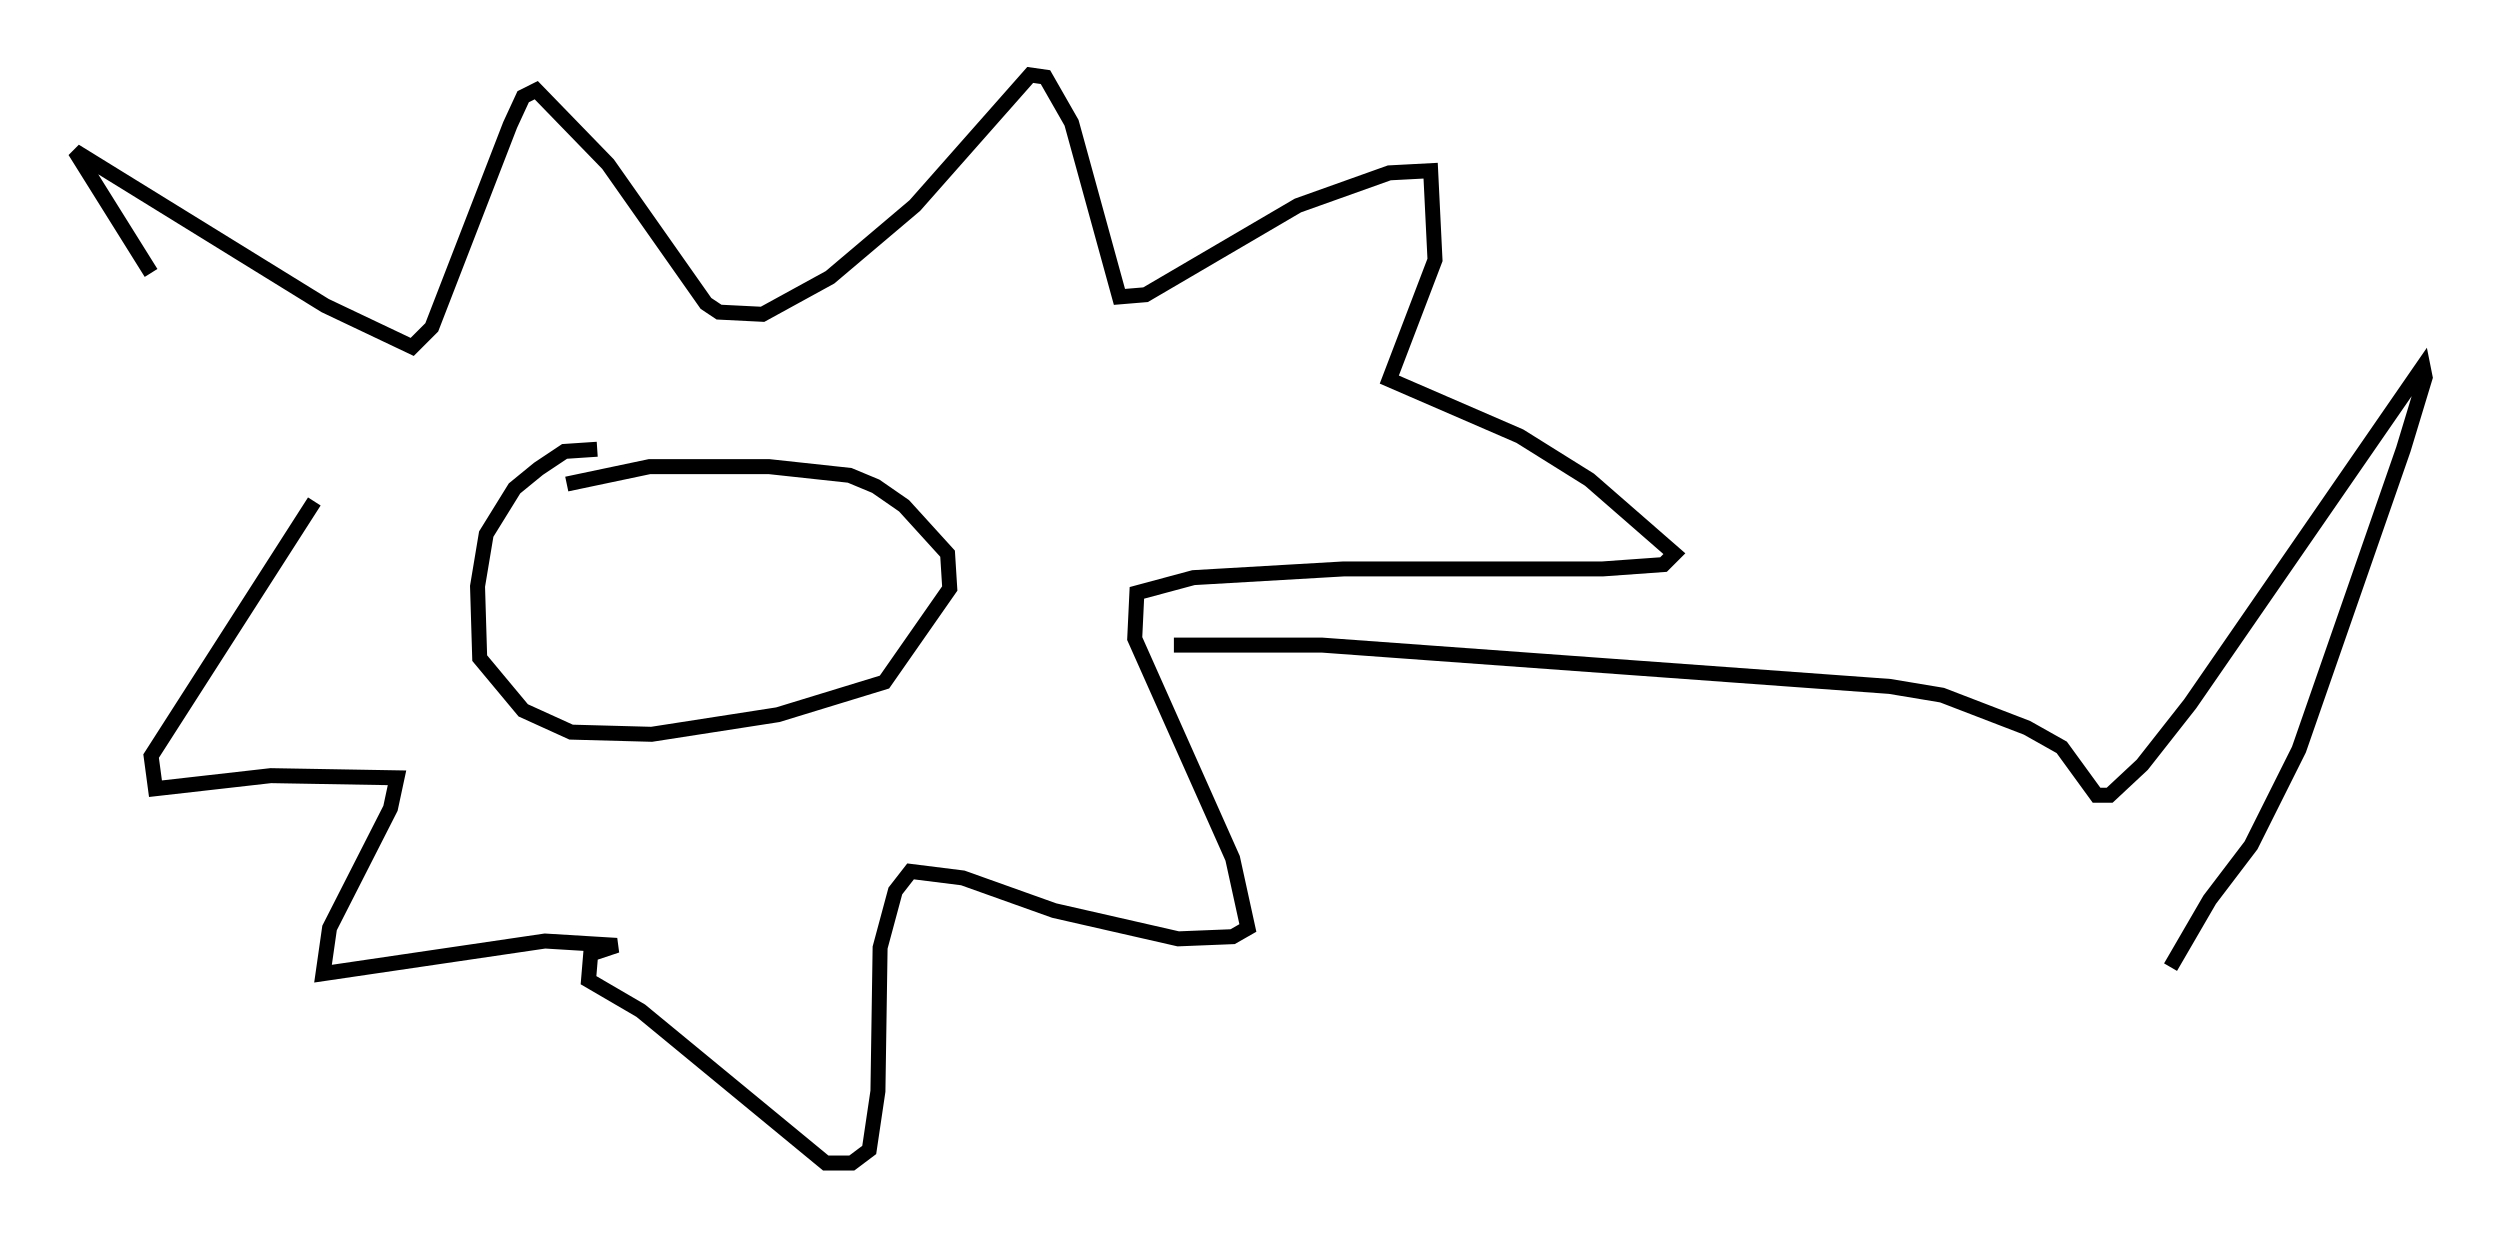 <?xml version="1.0" encoding="utf-8" ?>
<svg baseProfile="full" height="82.626" version="1.1" width="166.871" xmlns="http://www.w3.org/2000/svg" xmlns:ev="http://www.w3.org/2001/xml-events" xmlns:xlink="http://www.w3.org/1999/xlink"><defs /><rect fill="white" height="82.626" width="166.871" x="0" y="0" /><path d="M20.251, 29.838 m-10.168, -11.62 l-5.084, -8.134 16.704, 10.313 l5.81, 2.76 1.307, -1.307 l5.229, -13.508 0.872, -1.888 l0.872, -0.436 4.793, 4.939 l6.536, 9.296 0.872, 0.581 l2.905, 0.145 4.503, -2.469 l5.665, -4.793 7.698, -8.715 l1.017, 0.145 1.743, 3.05 l3.196, 11.62 1.743, -0.145 l10.168, -5.955 6.101, -2.179 l2.76, -0.145 0.291, 5.955 l-3.05, 7.989 8.715, 3.777 l4.648, 2.905 5.665, 4.939 l-0.726, 0.726 -4.067, 0.291 l-17.285, 0.0 -10.022, 0.581 l-3.777, 1.017 -0.145, 3.05 l6.536, 14.67 1.017, 4.648 l-1.017, 0.581 -3.631, 0.145 l-8.279, -1.888 -6.101, -2.179 l-3.486, -0.436 -1.017, 1.307 l-1.017, 3.777 -0.145, 9.587 l-0.581, 3.922 -1.162, 0.872 l-1.743, 0.0 -12.346, -10.168 l-3.486, -2.034 0.145, -1.743 l1.743, -0.581 -4.793, -0.291 l-14.816, 2.179 0.436, -3.05 l4.067, -7.989 0.436, -2.034 l-8.425, -0.145 -7.698, 0.872 l-0.291, -2.179 10.894, -16.994 m18.883, -3.486 l-2.179, 0.145 -1.743, 1.162 l-1.598, 1.307 -1.888, 3.05 l-0.581, 3.486 0.145, 4.793 l2.905, 3.486 3.196, 1.453 l5.374, 0.145 8.425, -1.307 l7.117, -2.179 4.358, -6.246 l-0.145, -2.324 -2.905, -3.196 l-1.888, -1.307 -1.743, -0.726 l-5.374, -0.581 -7.989, 0.0 l-5.52, 1.162 m40.525, 10.749 l9.877, 0.0 37.911, 2.76 l3.486, 0.581 5.665, 2.179 l2.324, 1.307 2.324, 3.196 l0.872, 0.0 2.179, -2.034 l3.196, -4.067 15.542, -22.514 l0.145, 0.726 -1.453, 4.793 l-6.972, 20.045 -3.196, 6.391 l-2.76, 3.631 -2.615, 4.503 " fill="none" stroke="black" stroke-width="1" /></svg>